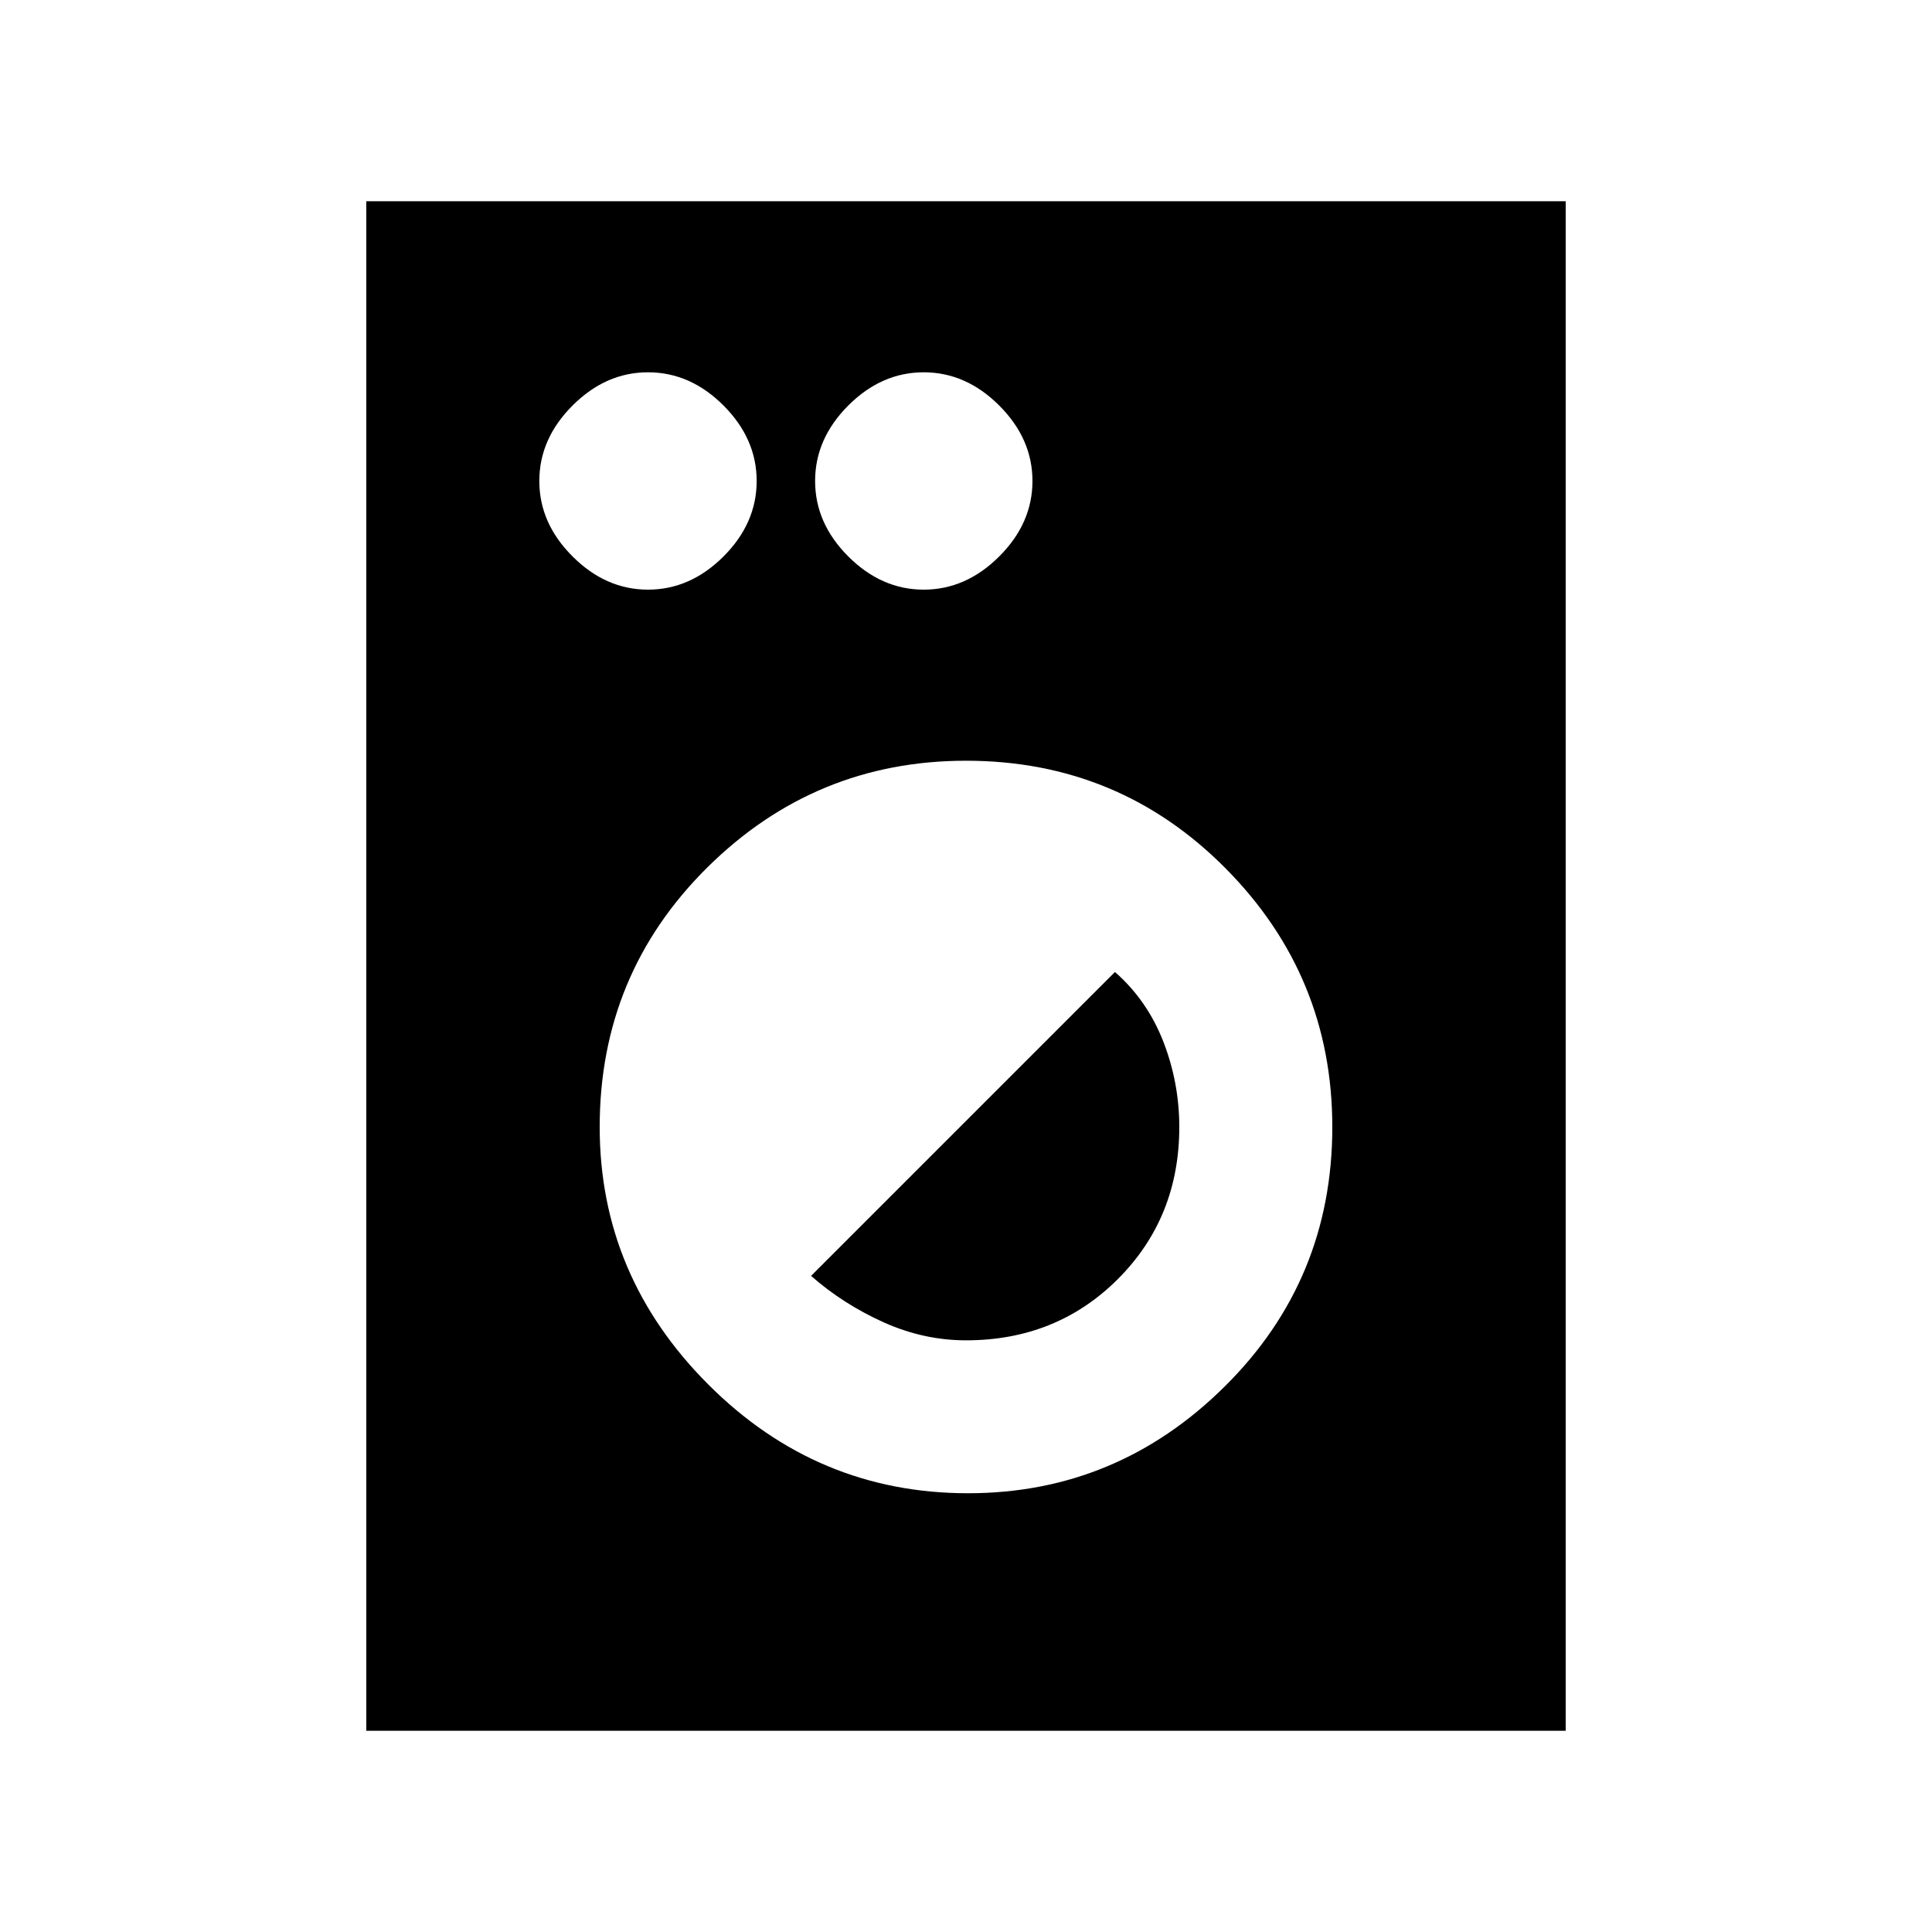 <svg xmlns="http://www.w3.org/2000/svg" height="20" width="20"><path d="M3.792 17.917V2.083h12.416v15.834Zm6.229-2.459q1.541 0 2.656-1.104 1.115-1.104 1.115-2.687 0-1.563-1.104-2.677Q11.583 7.875 10 7.875q-1.562 0-2.677 1.104t-1.115 2.688q0 1.541 1.125 2.666t2.688 1.125ZM10 13.875q-.438 0-.854-.187-.417-.188-.75-.48l3.146-3.146q.333.292.5.719.166.427.166.886 0 .937-.635 1.573-.635.635-1.573.635ZM6.708 6.104q.438 0 .782-.344.343-.343.343-.781 0-.437-.343-.781-.344-.344-.782-.344-.437 0-.781.344-.344.344-.344.781 0 .438.344.781.344.344.781.344Zm2.854 0q.438 0 .782-.344.344-.343.344-.781 0-.437-.344-.781-.344-.344-.782-.344-.437 0-.781.344-.343.344-.343.781 0 .438.343.781.344.344.781.344Z"/></svg>